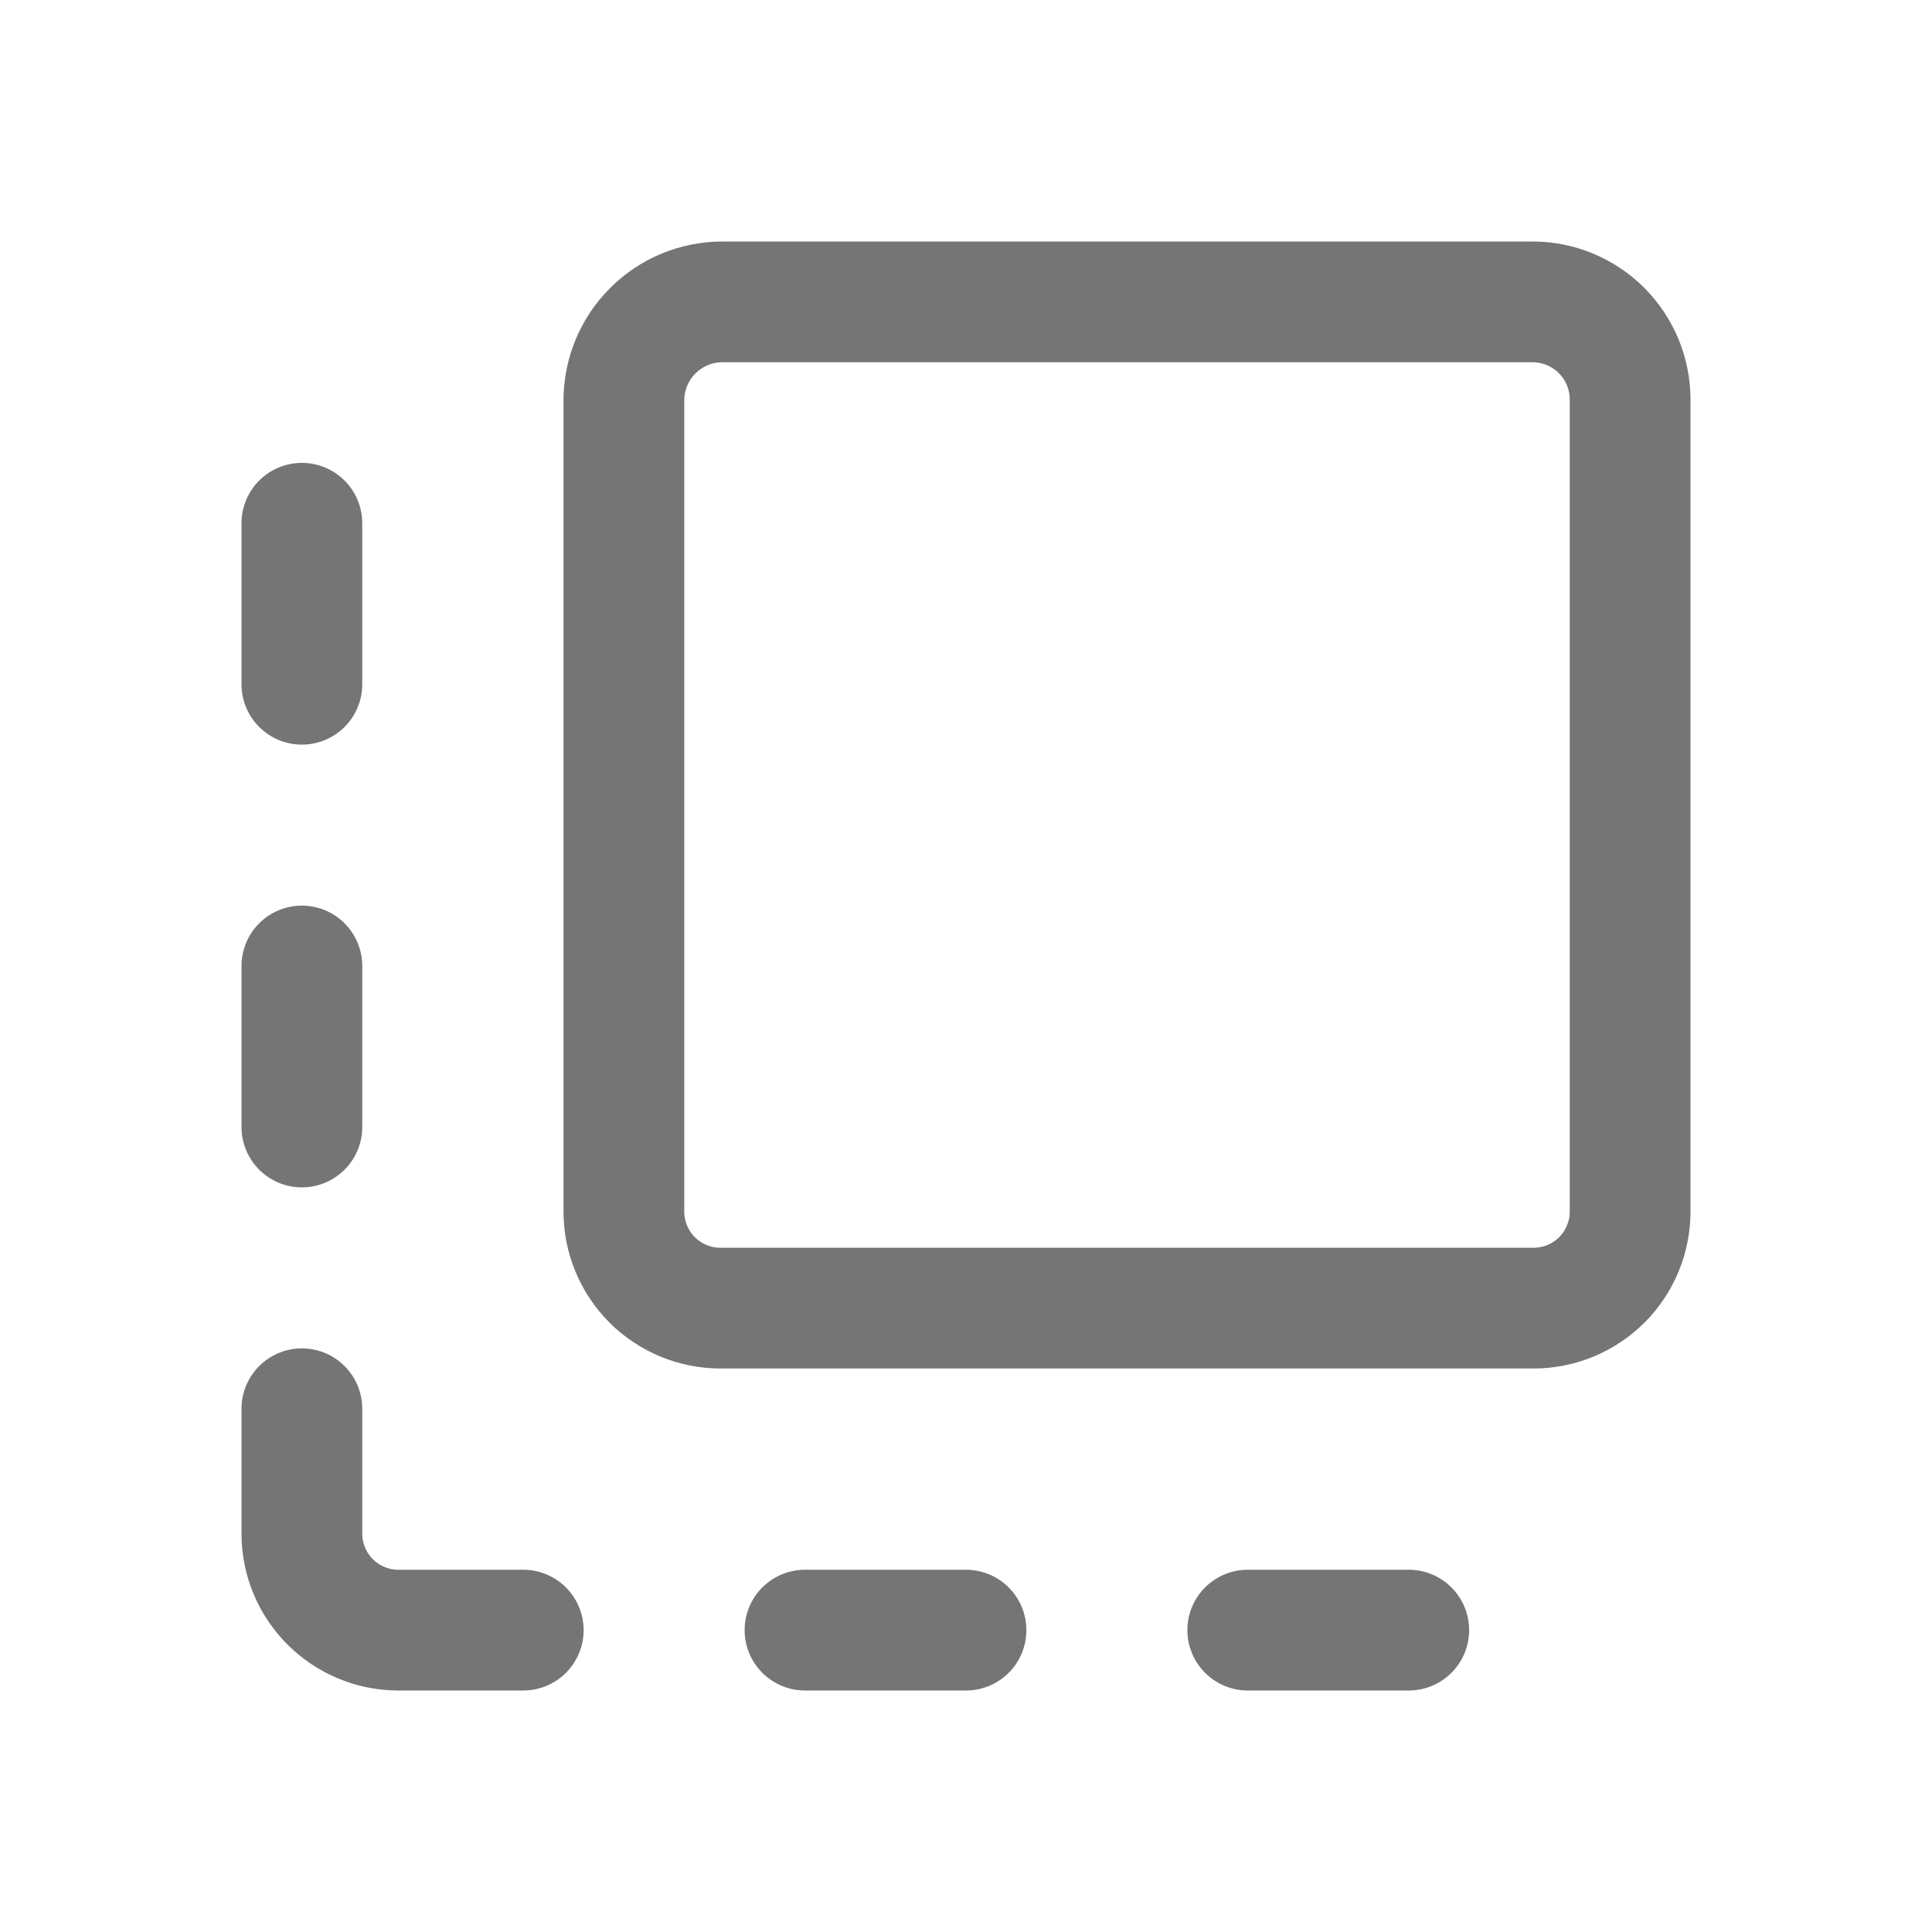 <svg xmlns="http://www.w3.org/2000/svg" fill-rule="evenodd" stroke-linecap="round" stroke-linejoin="round" stroke-miterlimit="1.5" clip-rule="evenodd" viewBox="0 0 24 24">
  <path 
  fill="none" 
  stroke="#757575"
  stroke-width="1.5" 
  d="M20.25 4.963c0-.322-.128-.63-.355-.858-.228-.227-.536-.355-.858-.355H8.975c-.325
  0-.637.129-.866.359-.23.229-.359.541-.359.866V15.05c0
  .318.126.623.351.849.226.225.531.351.849.351h10.1c.318 0 
  .623-.126.849-.351.225-.226.351-.531.351-.849V4.963zM3.75
  17.5v1.55c0 .663.537 1.2 1.2 1.2H6.5M10 20.25h2M15.5 
  20.25h2M3.75 14v-2M3.75 8.5v-2"/>
</svg>